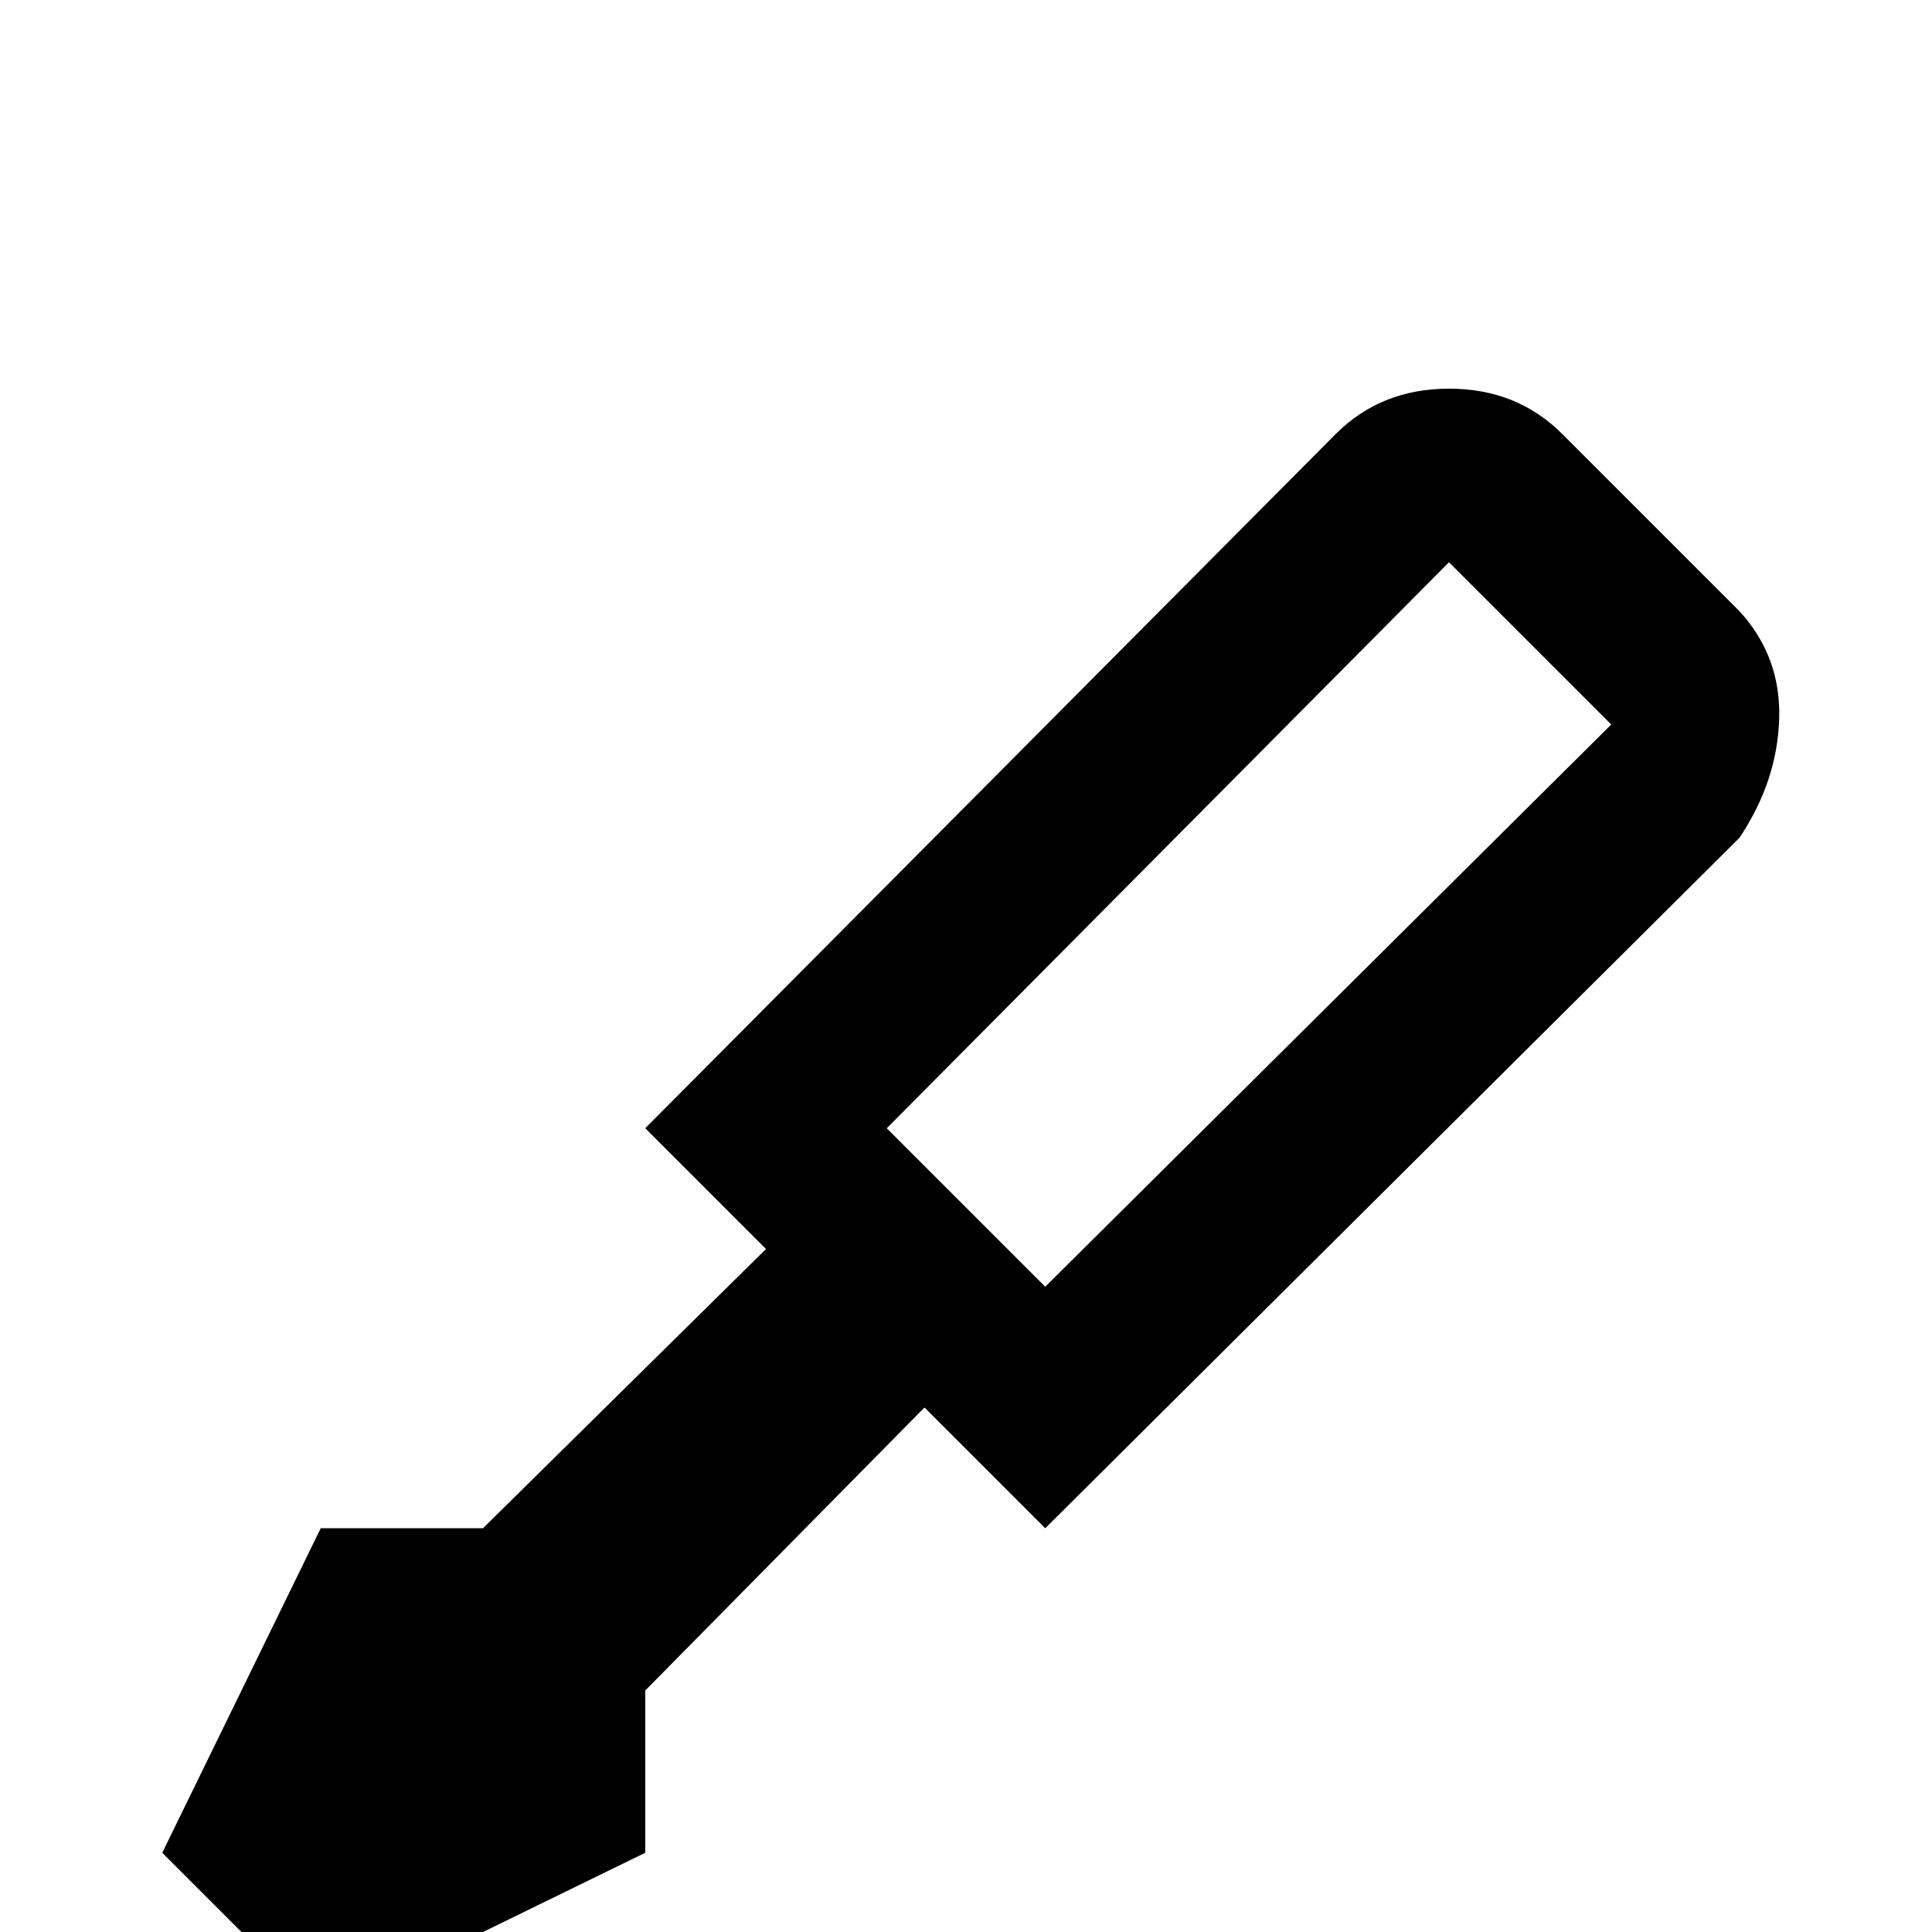 <svg xmlns="http://www.w3.org/2000/svg" viewBox="0 -512 512 512">
	<path fill="#000000" d="M384 -409Q366 -409 354 -397L171 -213L203 -181L128 -107H85L43 -21L85 21L171 -21V-64L245 -139L277 -107L461 -290Q471 -305 471.5 -321.5Q472 -338 461 -350L414 -397Q402 -409 384 -409ZM384 -363L427 -320L277 -171L235 -213Z"/>
</svg>